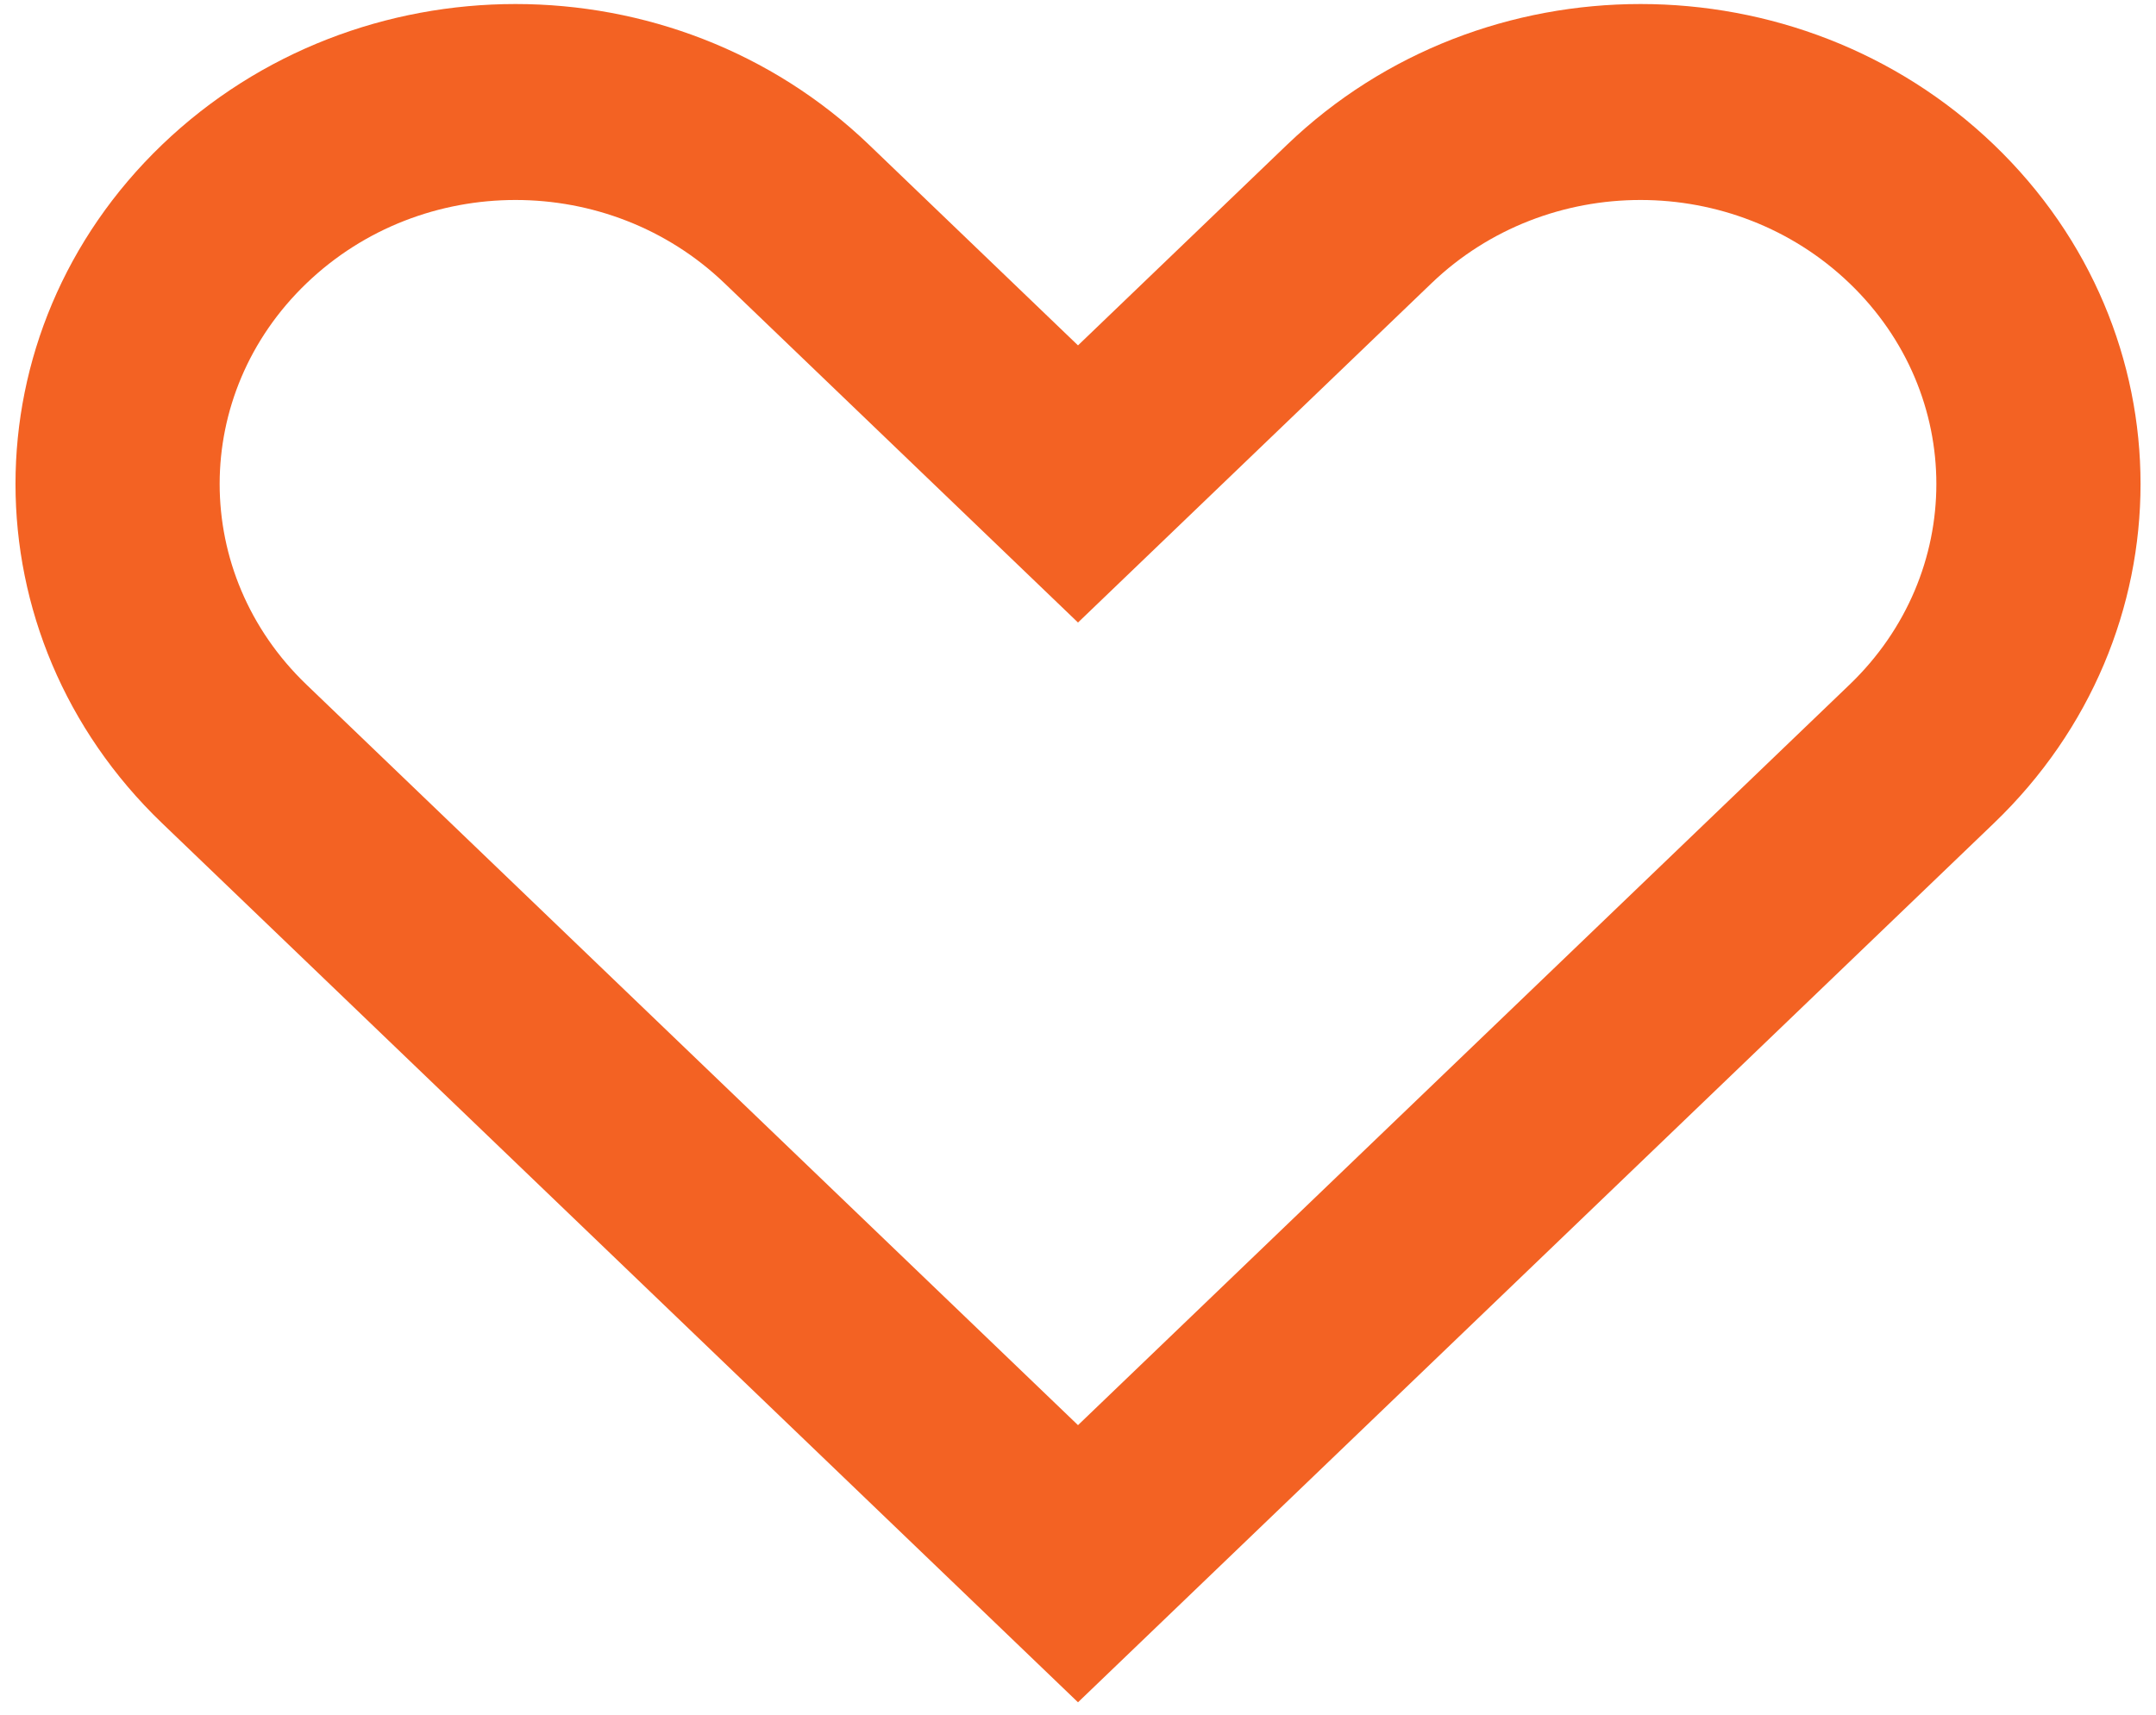 <svg width="44" height="35" viewBox="0 0 44 35" fill="none" xmlns="http://www.w3.org/2000/svg">
<path fill-rule="evenodd" clip-rule="evenodd" d="M3.308 2.954C7.298 -0.875 13.744 -0.875 17.734 2.954L22 7.05L26.267 2.954C30.256 -0.875 36.703 -0.875 40.692 2.954C44.682 6.784 44.682 12.973 40.692 16.803L22 34.747L3.308 16.803C-0.681 12.973 -0.681 6.784 3.308 2.954ZM14.788 5.783C12.425 3.515 8.617 3.515 6.255 5.783C3.892 8.051 3.892 11.707 6.255 13.975L22 29.09L37.746 13.975C40.108 11.707 40.108 8.051 37.746 5.783C35.384 3.515 31.575 3.515 29.213 5.783L22 12.707L14.788 5.783Z" fill="#F36223"/>
</svg>
